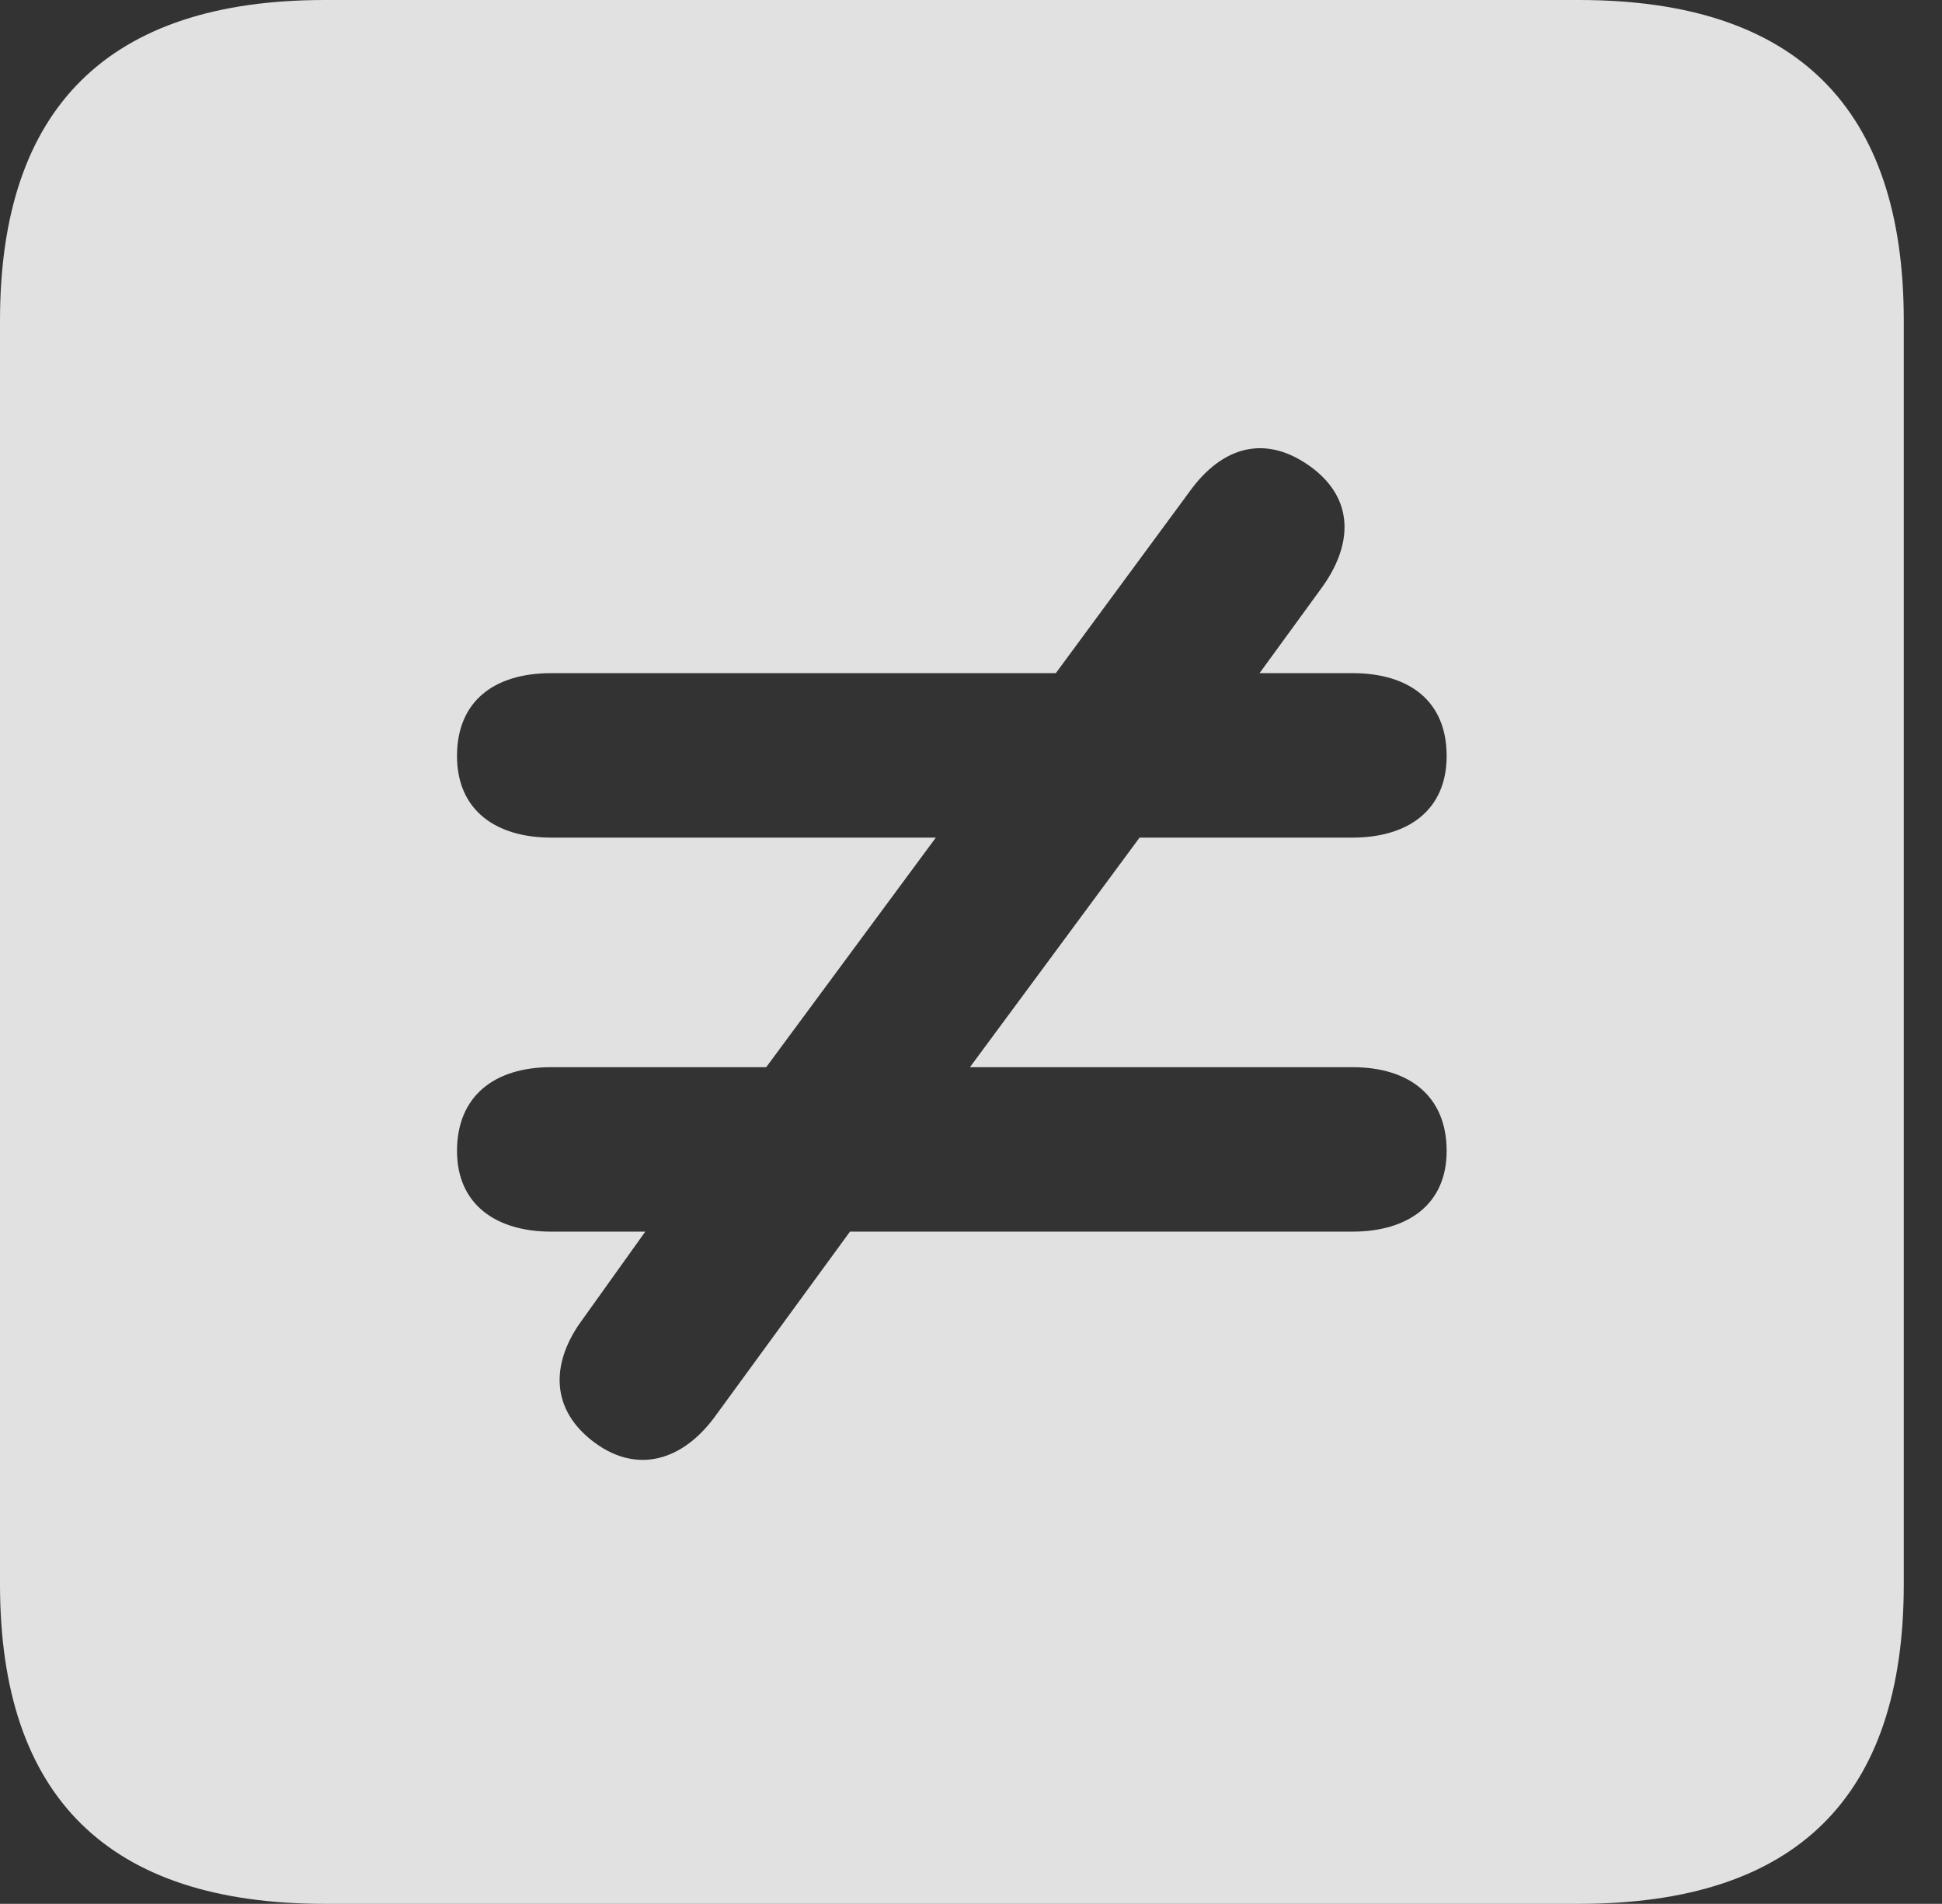 <?xml version="1.0" encoding="UTF-8"?>
<!--Generator: Apple Native CoreSVG 326-->
<!DOCTYPE svg
PUBLIC "-//W3C//DTD SVG 1.1//EN"
       "http://www.w3.org/Graphics/SVG/1.1/DTD/svg11.dtd">
<svg version="1.1" xmlns="http://www.w3.org/2000/svg" xmlns:xlink="http://www.w3.org/1999/xlink" viewBox="0 0 18.34 17.979">
 <rect x="0" y="0" width="18.34" height="17.979" fill="#333333" stroke="none"/>
 <g>
  <rect height="17.979" opacity="0" width="18.34" x="0" y="0"/>
  <path d="M17.979 3.027L17.979 14.961C17.979 16.973 16.963 17.979 14.912 17.979L3.066 17.979C1.025 17.979 0 16.973 0 14.961L0 3.027C0 1.016 1.025 0 3.066 0L14.912 0C16.963 0 17.979 1.016 17.979 3.027ZM11.23 4.648L9.971 6.357L5.205 6.357C4.668 6.357 4.316 6.621 4.316 7.139C4.316 7.656 4.688 7.91 5.205 7.91L8.838 7.91L7.236 10.078L5.205 10.078C4.668 10.078 4.316 10.352 4.316 10.869C4.316 11.377 4.688 11.631 5.205 11.631L6.094 11.631L5.508 12.451C5.186 12.881 5.205 13.32 5.615 13.623C6.025 13.926 6.455 13.789 6.758 13.369L8.027 11.631L12.773 11.631C13.291 11.631 13.662 11.377 13.662 10.869C13.662 10.352 13.31 10.078 12.773 10.078L9.16 10.078L10.762 7.91L12.773 7.91C13.291 7.91 13.662 7.656 13.662 7.139C13.662 6.621 13.31 6.357 12.773 6.357L11.895 6.357L12.471 5.566C12.783 5.146 12.793 4.707 12.373 4.404C11.953 4.102 11.543 4.209 11.23 4.648Z" fill="white" fill-opacity="0.85"/>
 </g>
</svg>
